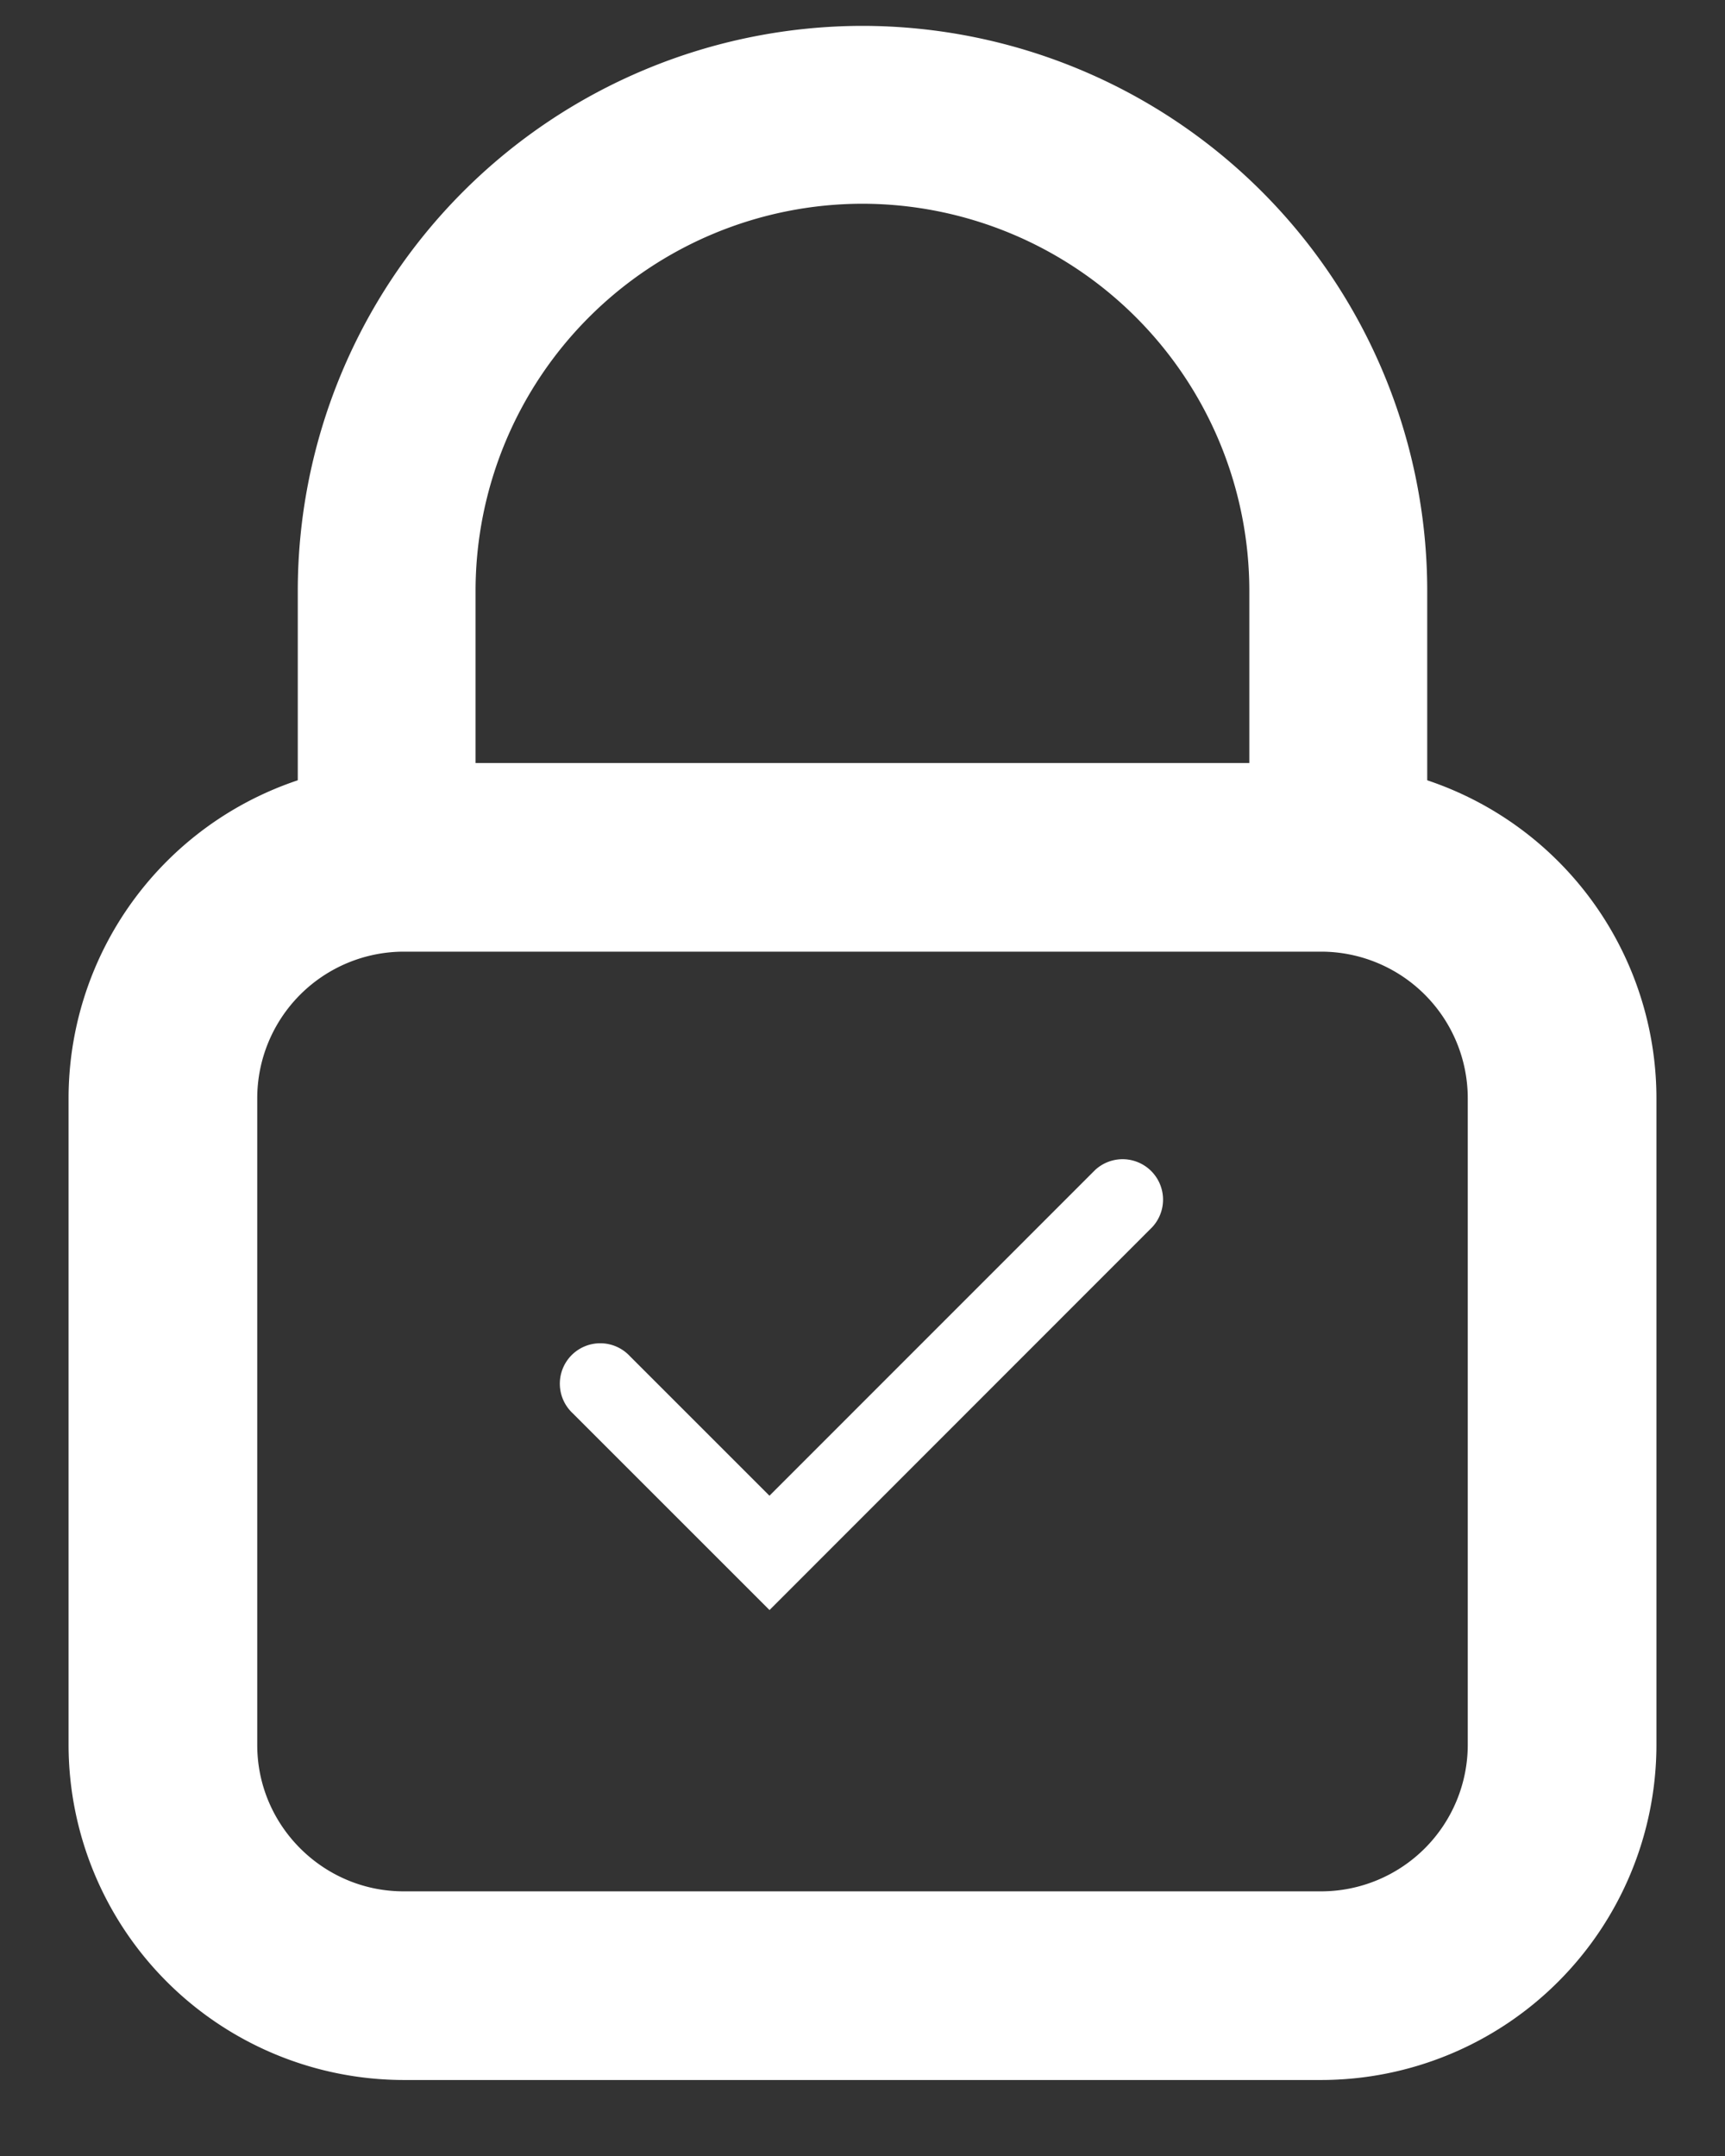<svg xmlns="http://www.w3.org/2000/svg" width="16" height="20" viewBox="0 0 16 20">
    <rect x="0" y="0" width="16" height="20" fill="#333333" stroke="none"/>
    <g fill="#FFF" fill-rule="nonzero">
        <path stroke="#FFF" d="M12.255 18.795h-8.51a2.612 2.612 0 0 1-2.609-2.609v-6a2.612 2.612 0 0 1 2.609-2.608h8.51a2.612 2.612 0 0 1 2.609 2.609v6a2.612 2.612 0 0 1-2.609 2.608zM3.745 8.328a1.861 1.861 0 0 0-1.859 1.859v6c0 1.024.834 1.858 1.859 1.858h8.51a1.861 1.861 0 0 0 1.859-1.859v-6a1.861 1.861 0 0 0-1.859-1.858h-8.51z"/>
        <path d="M7.137 14.935L5.312 13.11a.375.375 0 1 1 .53-.53l1.295 1.295 3.02-3.021a.375.375 0 0 1 .53.53l-3.55 3.552z"/>
        <path stroke="#FFF" d="M12.738 7.61h-.65V5.478A4.093 4.093 0 0 0 8 1.39a4.093 4.093 0 0 0-4.089 4.088v2.134h-.649V5.477A4.743 4.743 0 0 1 8 .74a4.743 4.743 0 0 1 4.738 4.737v2.134z"/>
    </g>
</svg>
